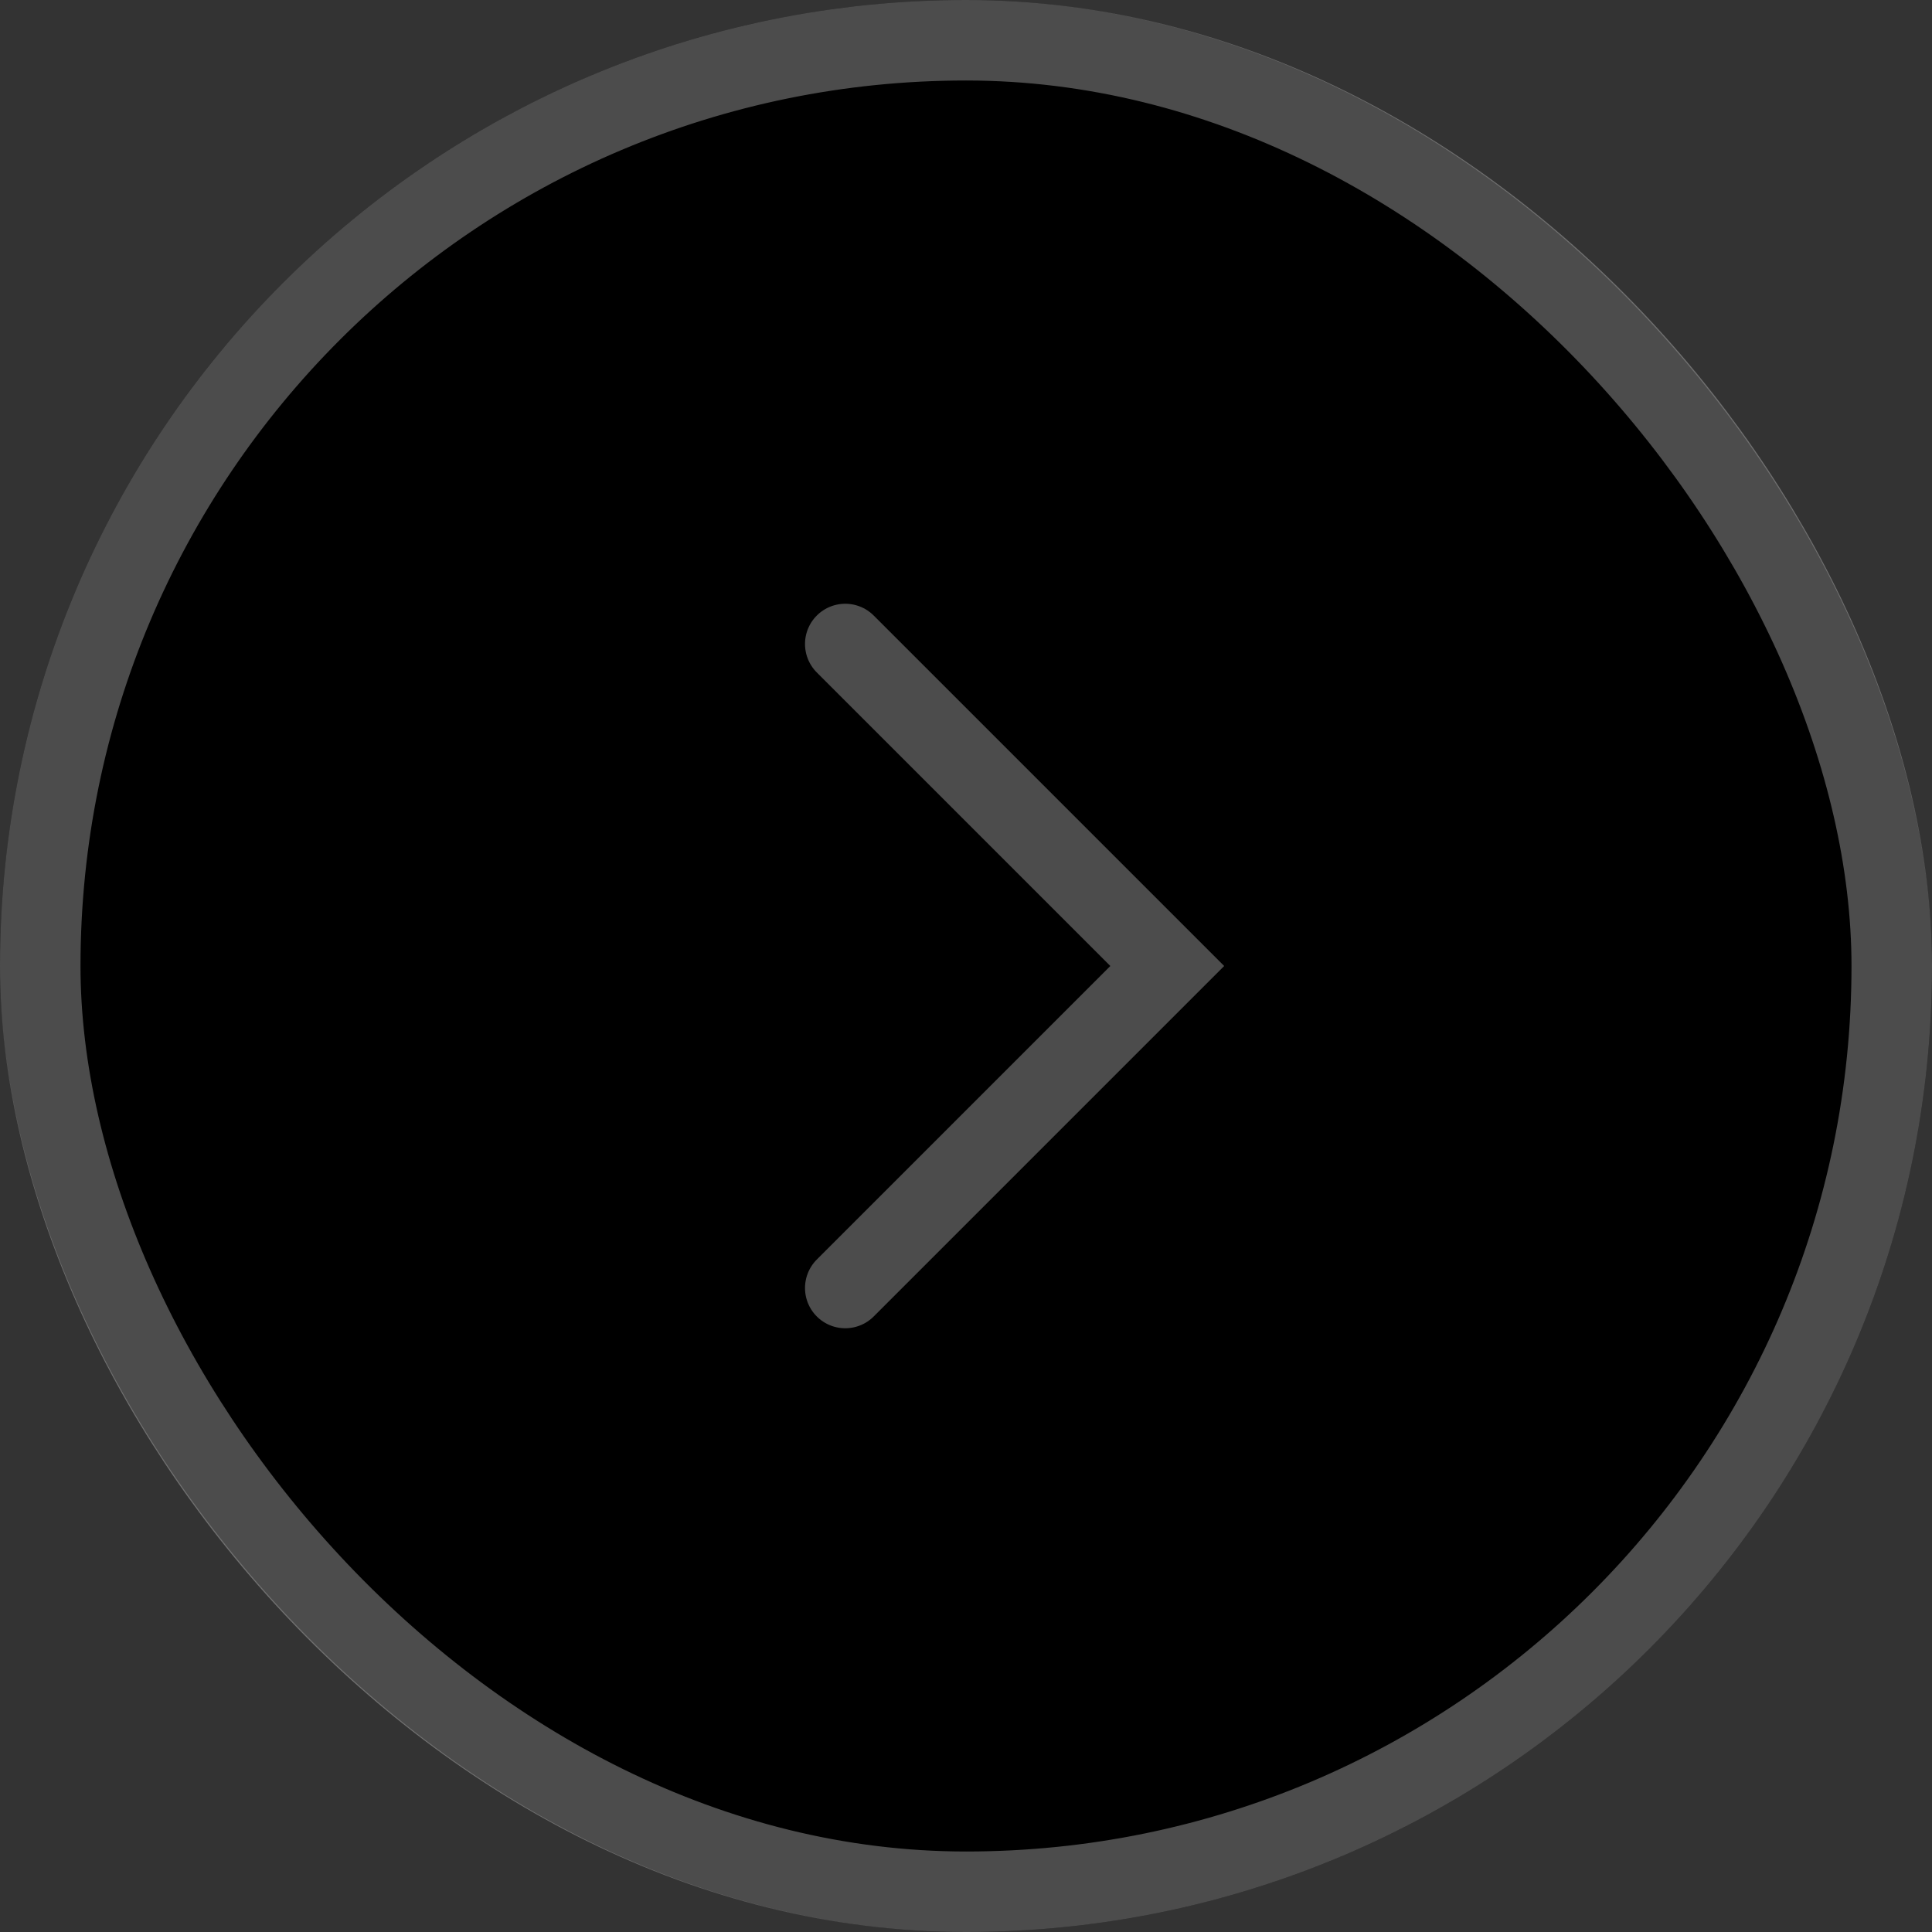 <svg width="48" height="48" viewBox="0 0 48 48" fill="none" xmlns="http://www.w3.org/2000/svg">
<rect x="0" y="0" width="48" height="48" fill="#333333" stroke="none"/>
<rect width="48" height="48" rx="24" fill="#041315" 
style="fill:#041315;fill:color(display-p3 0.015 0.076 0.084);fill-opacity:0;"/>
<rect x="1" y="1" width="46" height="46" rx="23" stroke="white" stroke-opacity="0.3" 
style="stroke:white;stroke-opacity:0.3;" stroke-width="2"/>
<path d="M21 32L29 24L21 16" stroke="white" stroke-opacity="0.3" style="stroke:white;stroke-opacity:0.3;" stroke-width="2" stroke-linecap="round"/>
</svg>
